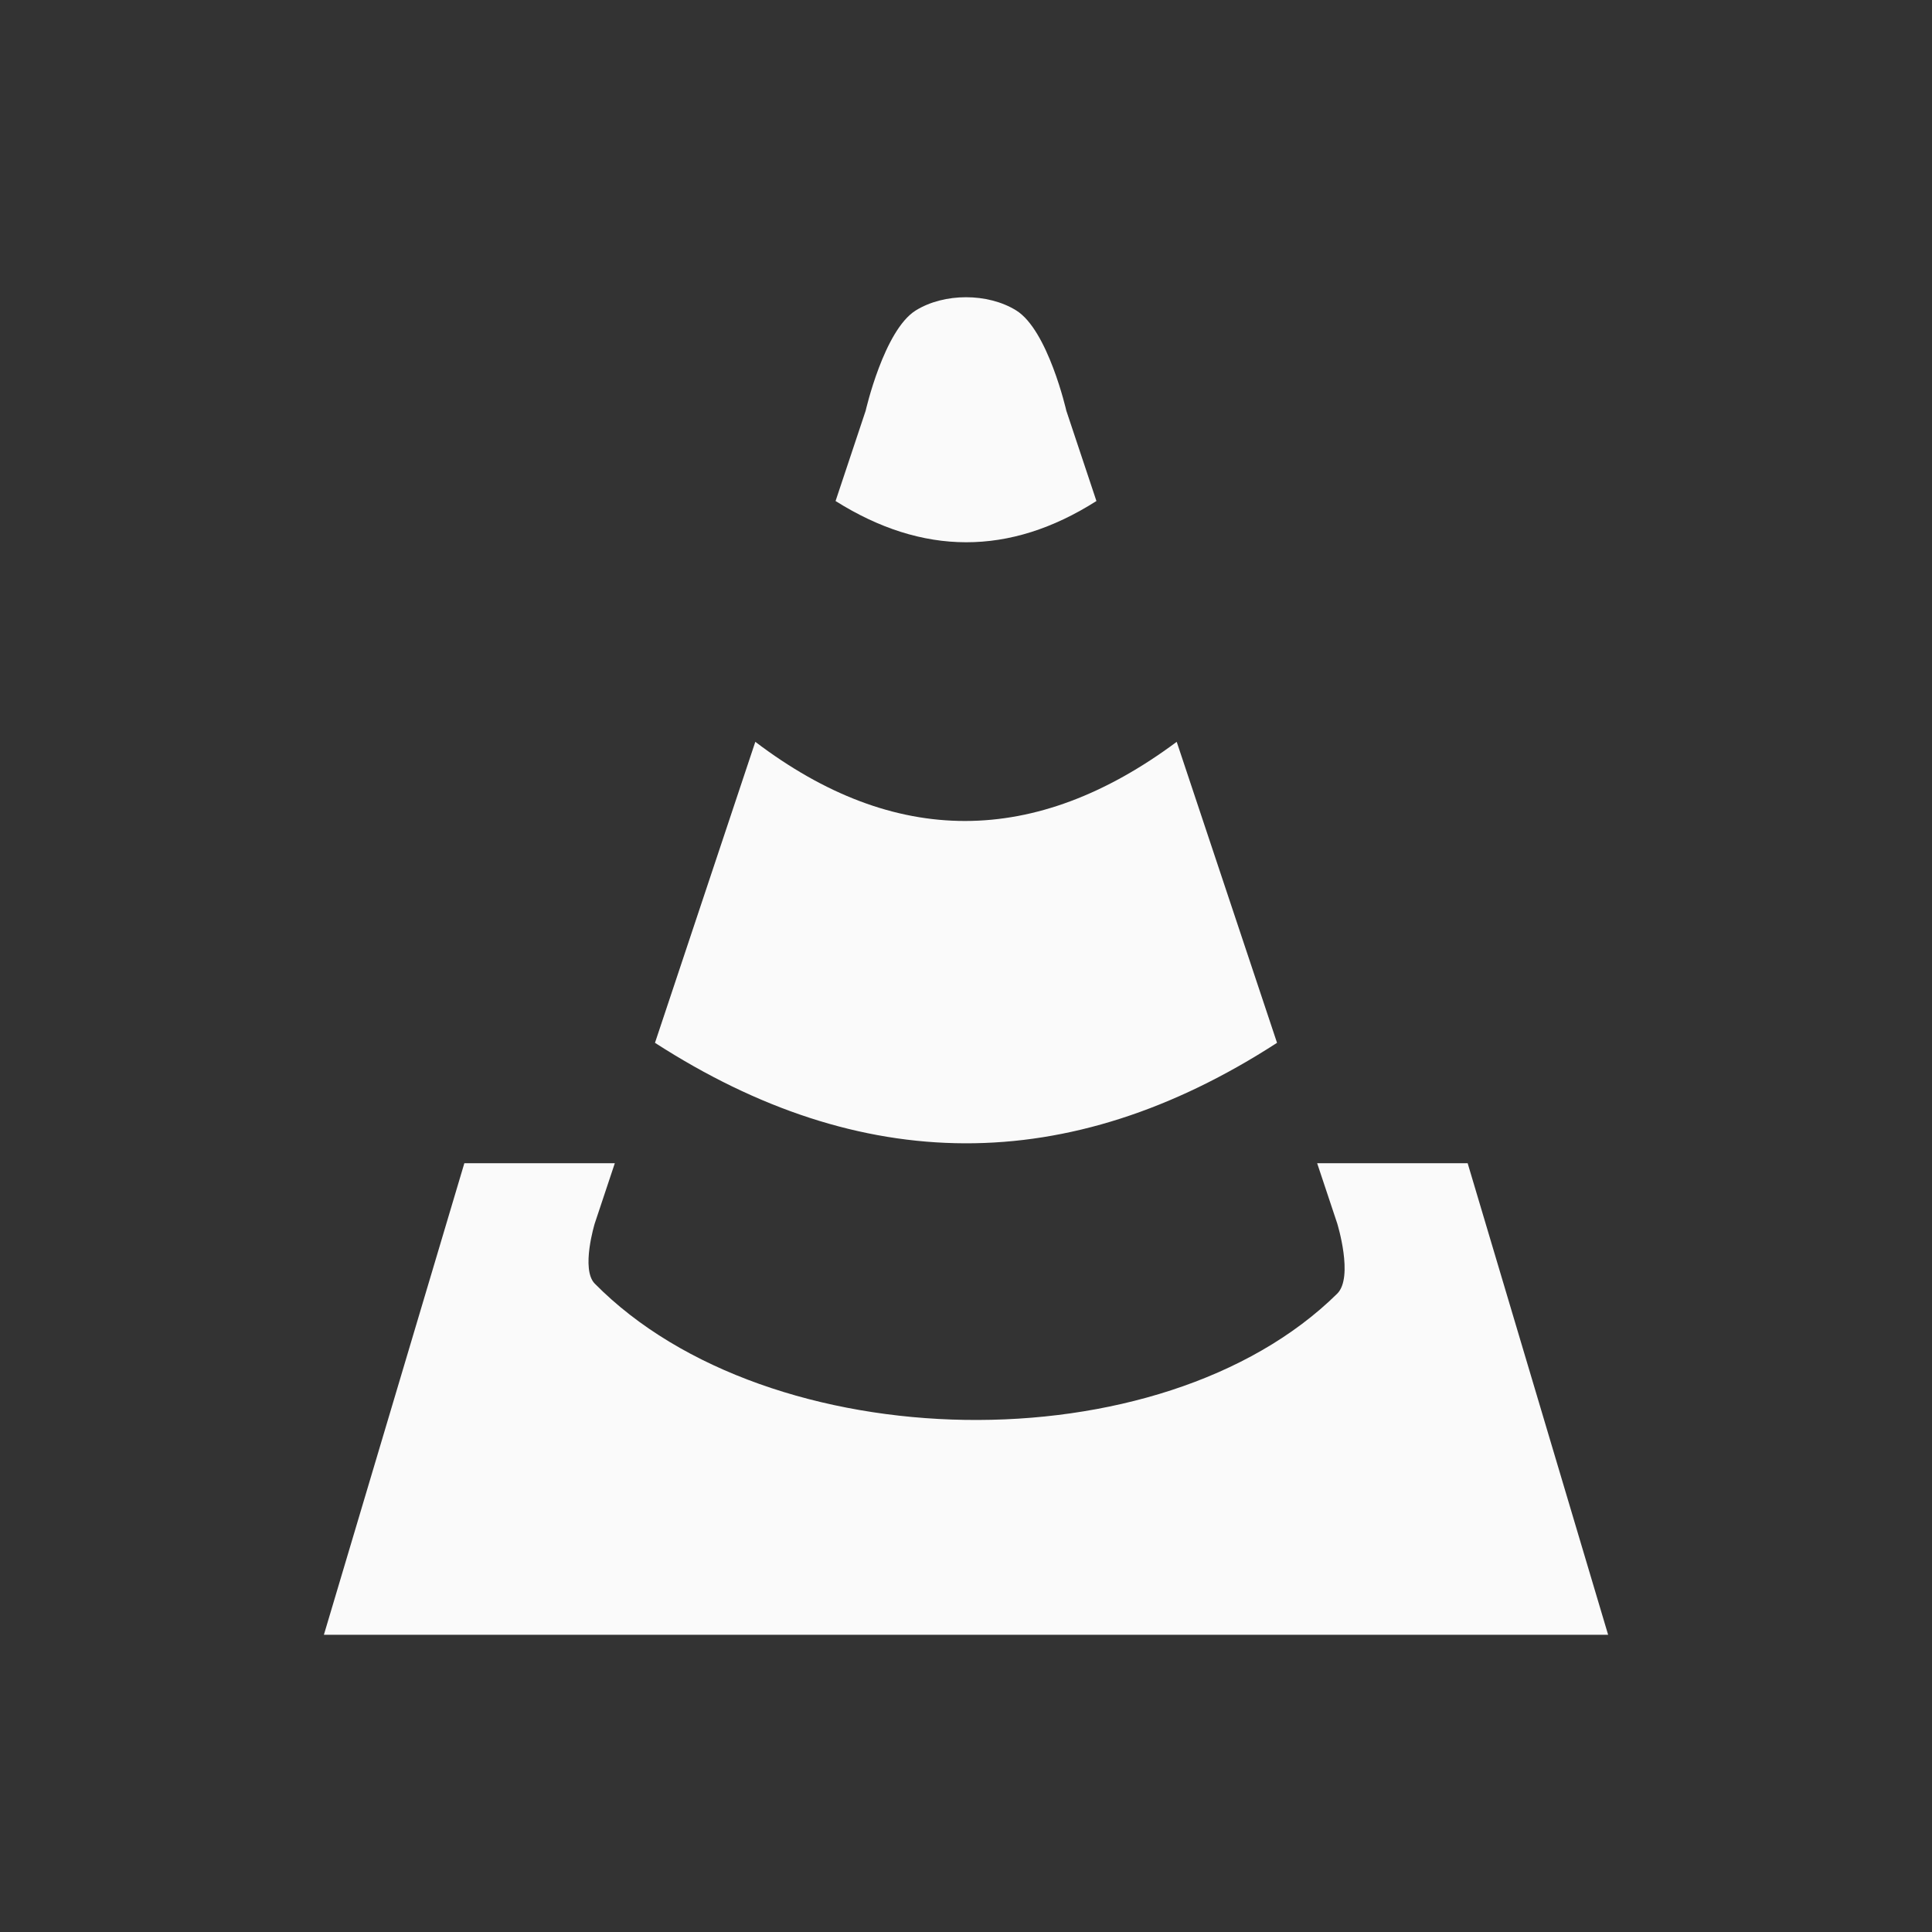 <?xml version="1.0" encoding="UTF-8" standalone="no"?>
<!-- Created with Inkscape (http://www.inkscape.org/) -->

<svg
   xmlns:dc="http://purl.org/dc/elements/1.1/"
   xmlns:cc="http://creativecommons.org/ns#"
   xmlns:rdf="http://www.w3.org/1999/02/22-rdf-syntax-ns#"
   xmlns:svg="http://www.w3.org/2000/svg"
   xmlns="http://www.w3.org/2000/svg"
   xmlns:sodipodi="http://sodipodi.sourceforge.net/DTD/sodipodi-0.dtd"
   xmlns:inkscape="http://www.inkscape.org/namespaces/inkscape"
   width="130"
   height="130"
   id="svg4682"
   version="1.1"
   inkscape:version="0.48.4 r9939"
   sodipodi:docname="ic_menu_info.svg"
   inkscape:export-filename="/home/corbax/Dev/android/Icons/Test 1/ic_play_normal.png"
   inkscape:export-xdpi="90"
   inkscape:export-ydpi="90">
  <rect width="100%" height="100%" fill="#333333" stroke="none"/>
  <defs
     id="defs4684" />
  <sodipodi:namedview
     id="base"
     pagecolor="#ffffff"
     bordercolor="#666666"
     borderopacity="1.0"
     inkscape:pageopacity="0.0"
     inkscape:pageshadow="2"
     inkscape:zoom="5.6"
     inkscape:cx="48.845731"
     inkscape:cy="61.032055"
     inkscape:document-units="px"
     inkscape:current-layer="layer1"
     showgrid="false"
     inkscape:window-width="1680"
     inkscape:window-height="1026"
     inkscape:window-x="1920"
     inkscape:window-y="54"
     inkscape:window-maximized="1" />
  <g
     inkscape:label="Layer 1"
     inkscape:groupmode="layer"
     id="layer1"
     transform="translate(0,-922.362)">
    <path
       inkscape:connector-curvature="0"
       id="path5298"
       d="m 65,942.362 c -1.209,0 -2.418,0.294 -3.376,0.886 -2.14,1.323 -3.376,6.751 -3.376,6.751 l -2.025,6.076 c 5.851,3.68 11.702,3.718 17.553,0 l -2.025,-6.076 c 0,0 -1.235,-5.428 -3.376,-6.751 -0.957,-0.592 -2.166,-0.886 -3.375,-0.886 z m -14.177,29.916 -6.751,20.253 c 13.845,8.929 27.796,9.102 41.857,0 l -6.751,-20.253 c -9.531,7.09 -18.983,7.112 -28.354,0 z m -19.578,28.354 -9.451,31.73 86.413,0 -9.452,-31.73 -10.127,0 1.35,4.051 c 0,0 1.121,3.619 0,4.726 -11.855,11.696 -38.261,11.18 -49.958,-0.675 -0.948,-0.961 0,-4.051 0,-4.051 l 1.35,-4.051 -10.127,0 z"
       style="fill:#fafafa;fill-opacity:1;stroke:none" />
  </g>
</svg>
